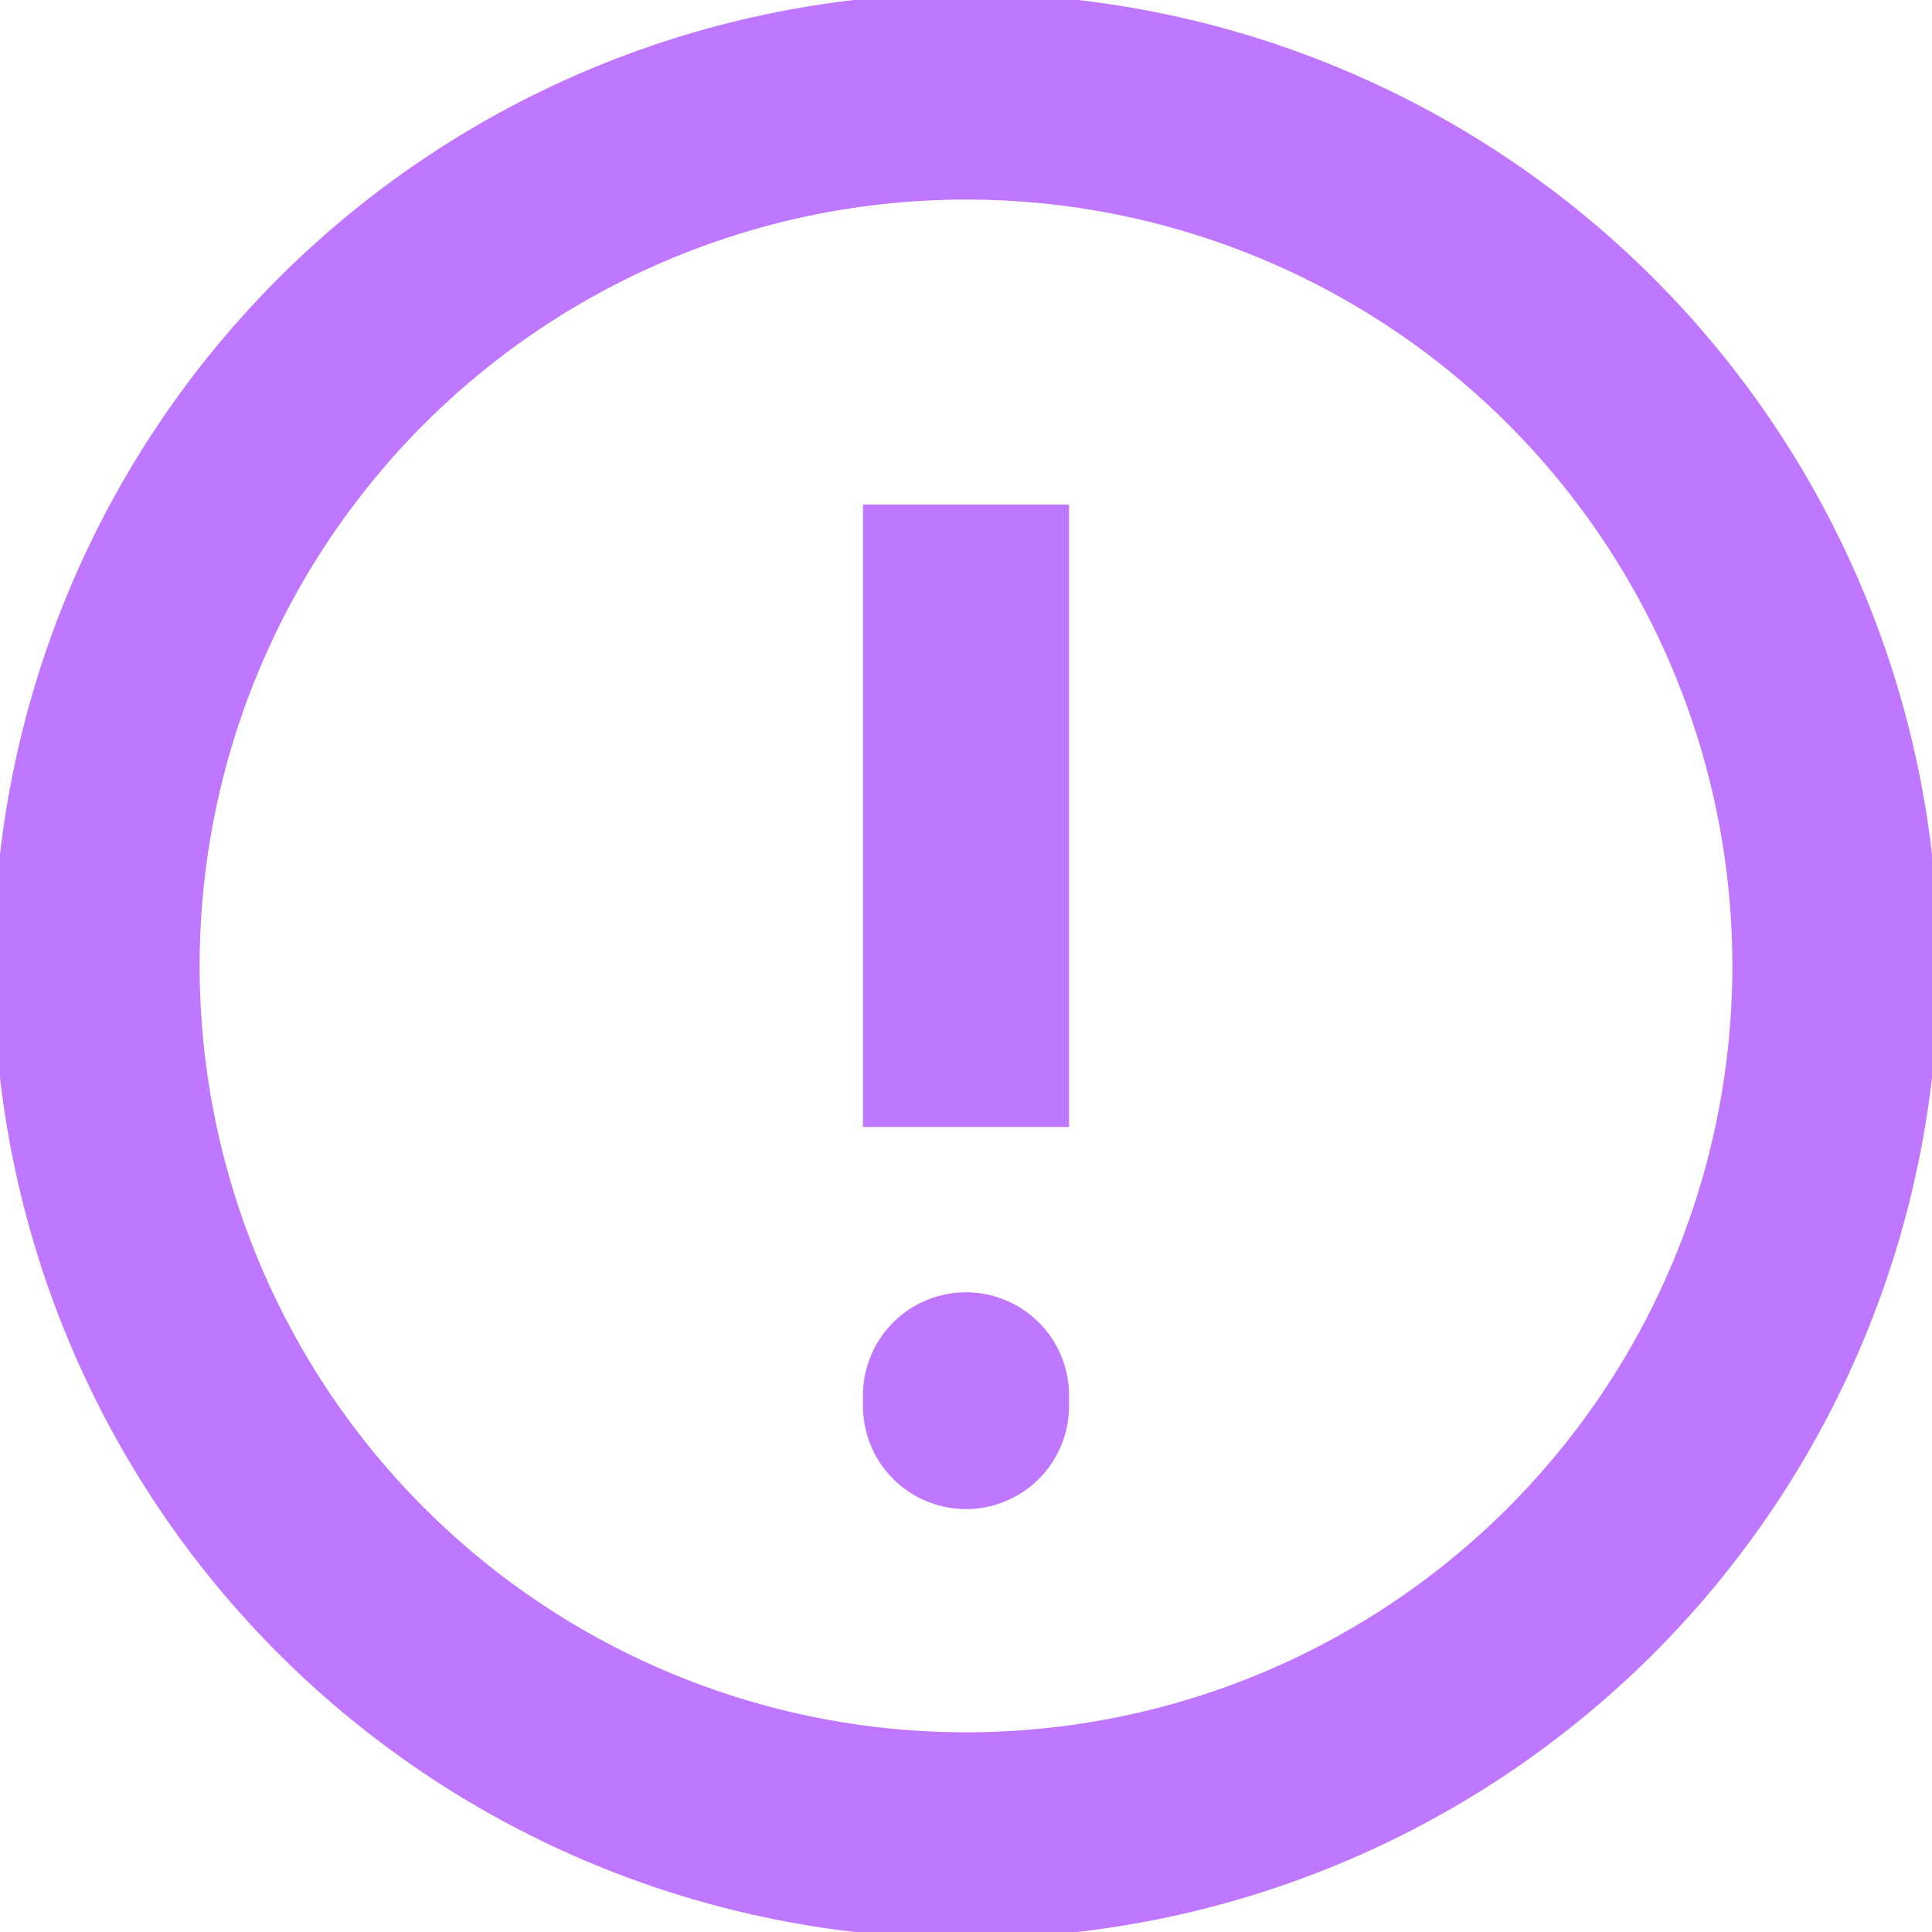 <svg width="150" height="150" viewBox="0 0 150 150" fill="none" xmlns="http://www.w3.org/2000/svg">
<g clip-path="url(#clip0)">
<path d="M75 108.333V109.167M74.167 7.5C56.338 7.72 39.321 14.985 26.83 27.709C14.34 40.433 7.391 57.582 7.501 75.412C7.611 93.241 14.771 110.303 27.418 122.872C40.064 135.44 57.17 142.495 75 142.495C92.83 142.495 109.936 135.44 122.582 122.872C135.229 110.303 142.389 93.241 142.499 75.412C142.609 57.582 135.66 40.433 123.17 27.709C110.679 14.985 93.662 7.72 75.833 7.5H74.167ZM75 39.167V87.5V39.167Z" stroke="#BF77FF" stroke-width="16" stroke-linecap="round"/>
</g>
<defs>
<clipPath id="clip0">
<rect width="150" height="150" fill="white"/>
</clipPath>
</defs>
</svg>
